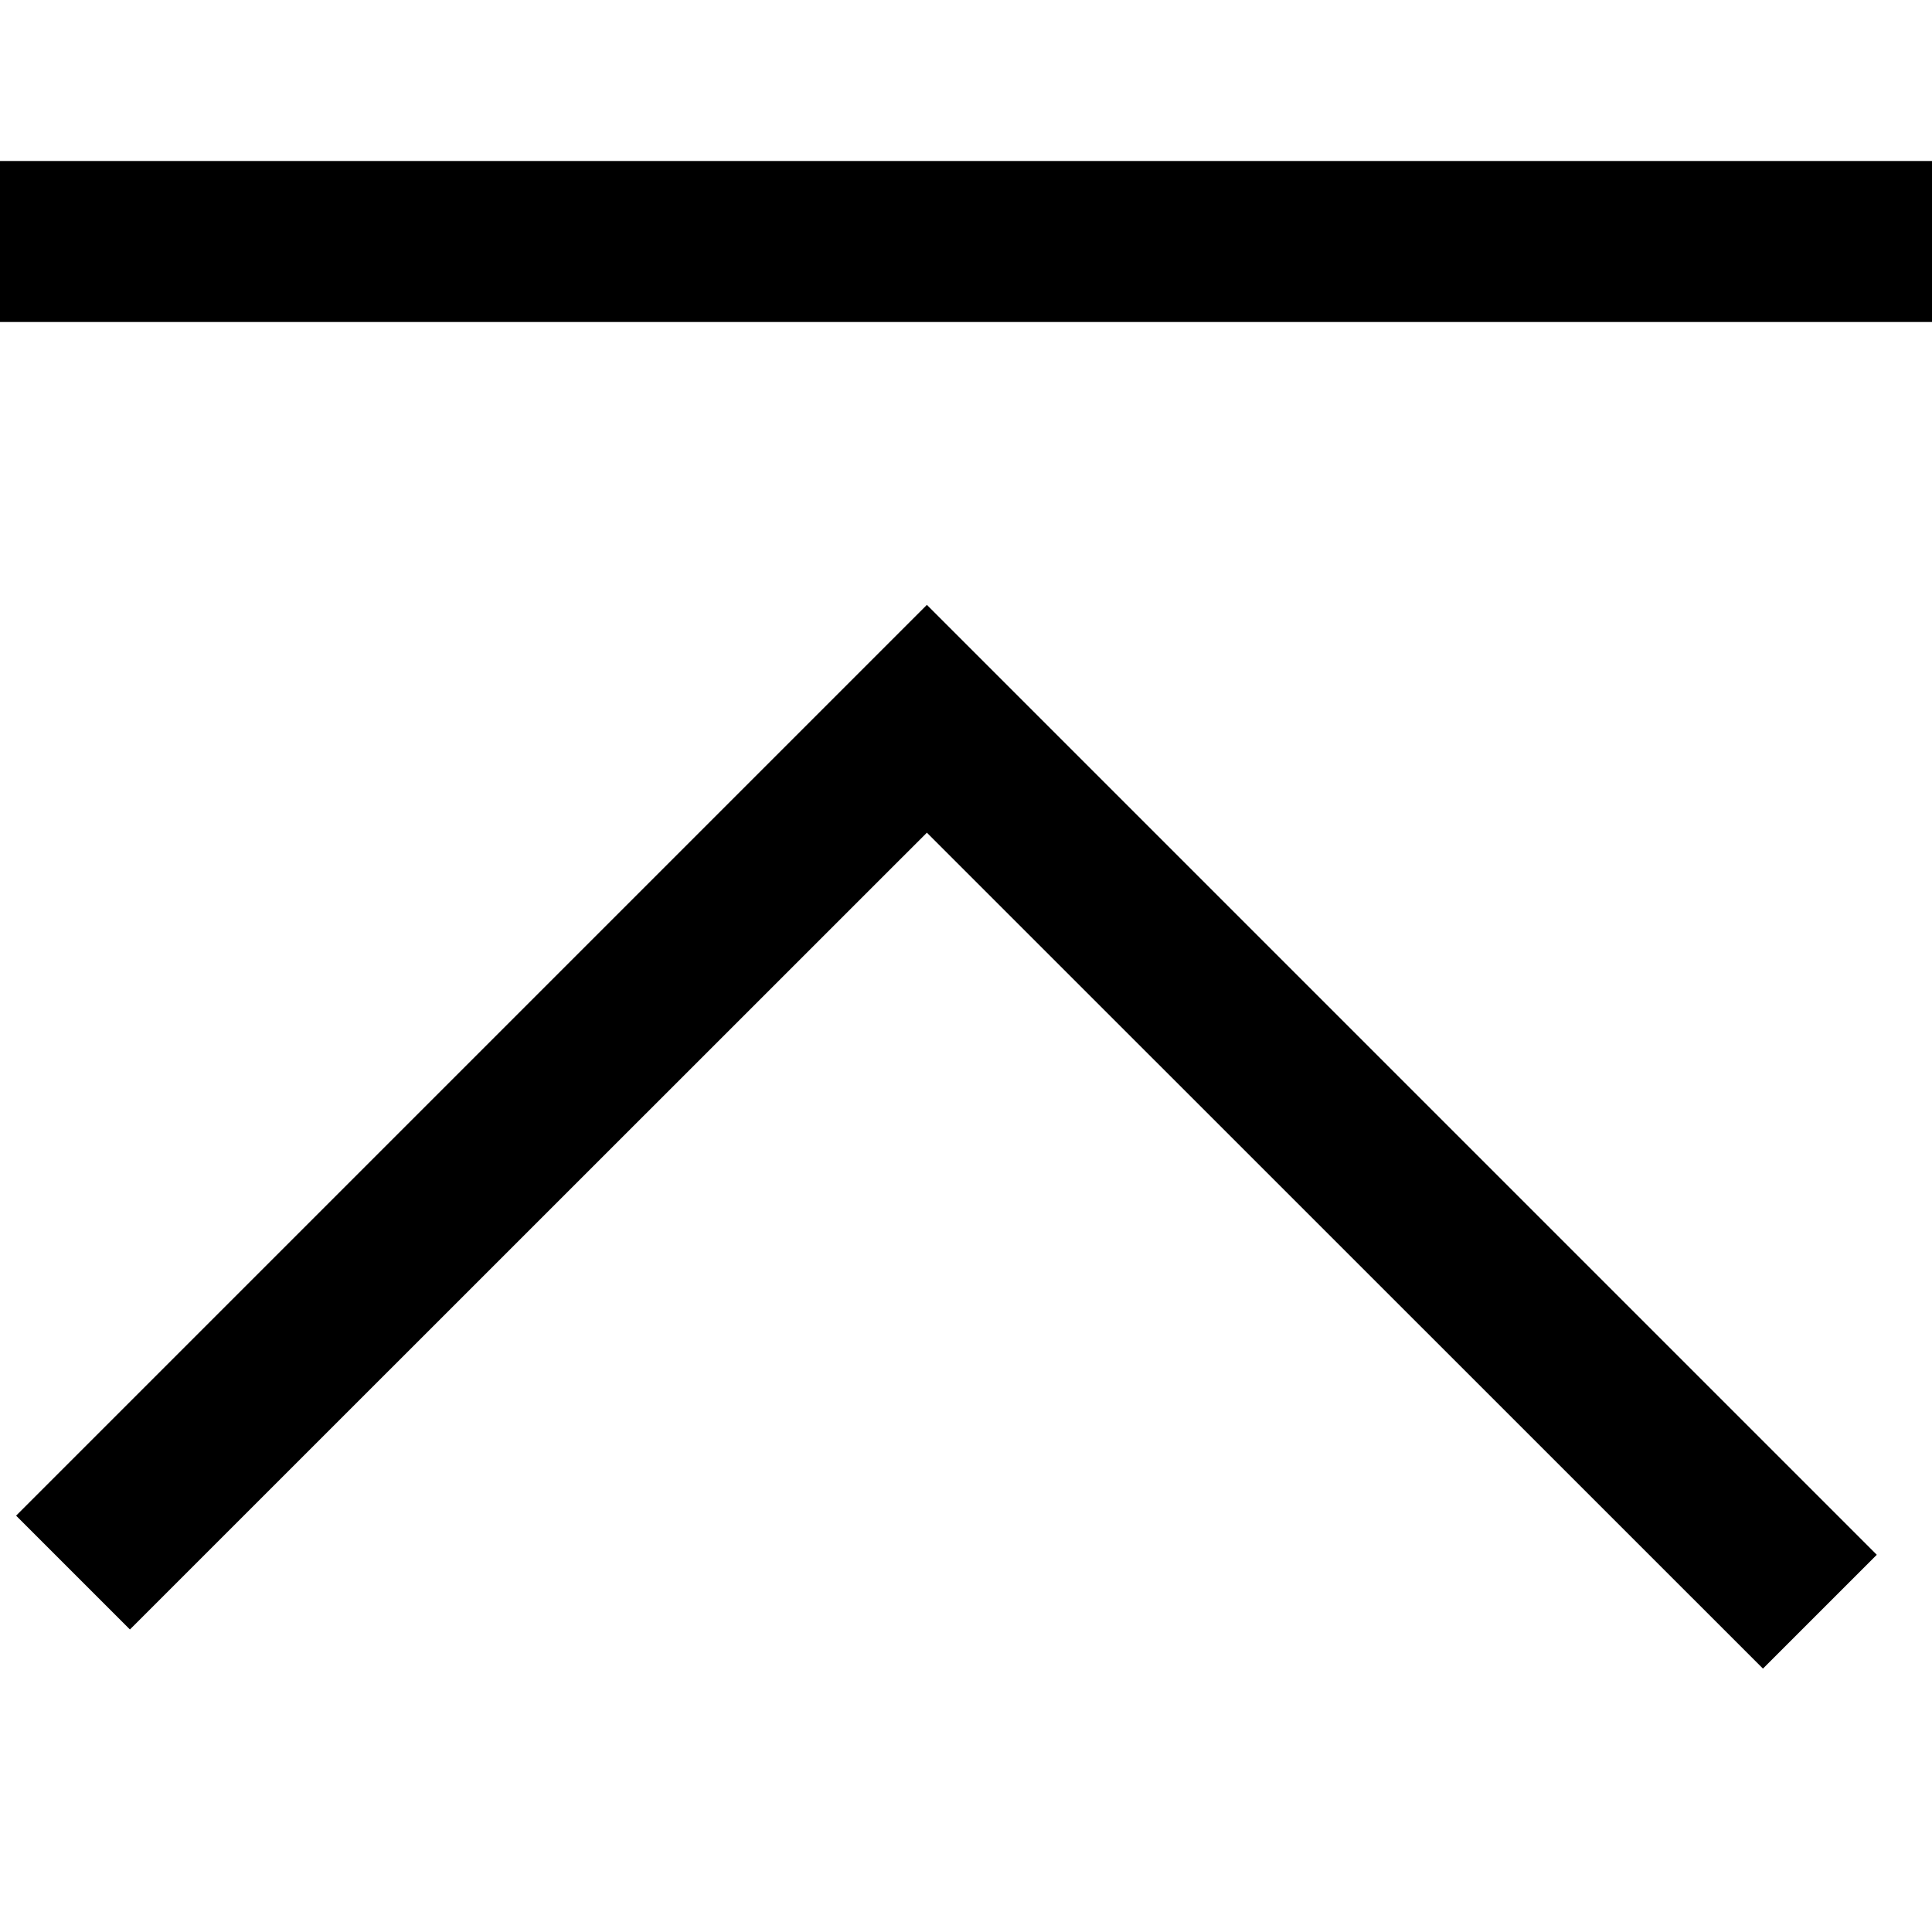 <svg width="12" height="12" viewBox="0 0 12 12" fill="none" xmlns="http://www.w3.org/2000/svg">
  <line y1="1.5" x2="12" y2="1.5" stroke="currentColor" />
  <path fill-rule="evenodd" clip-rule="evenodd"
    d="M11.657 9.657L6.464 4.464L6 4L5.757 3.757L0.1 9.414L0.807 10.121L5.757 5.172L10.95 10.364L11.657 9.657Z"
    fill="currentColor" />
</svg>